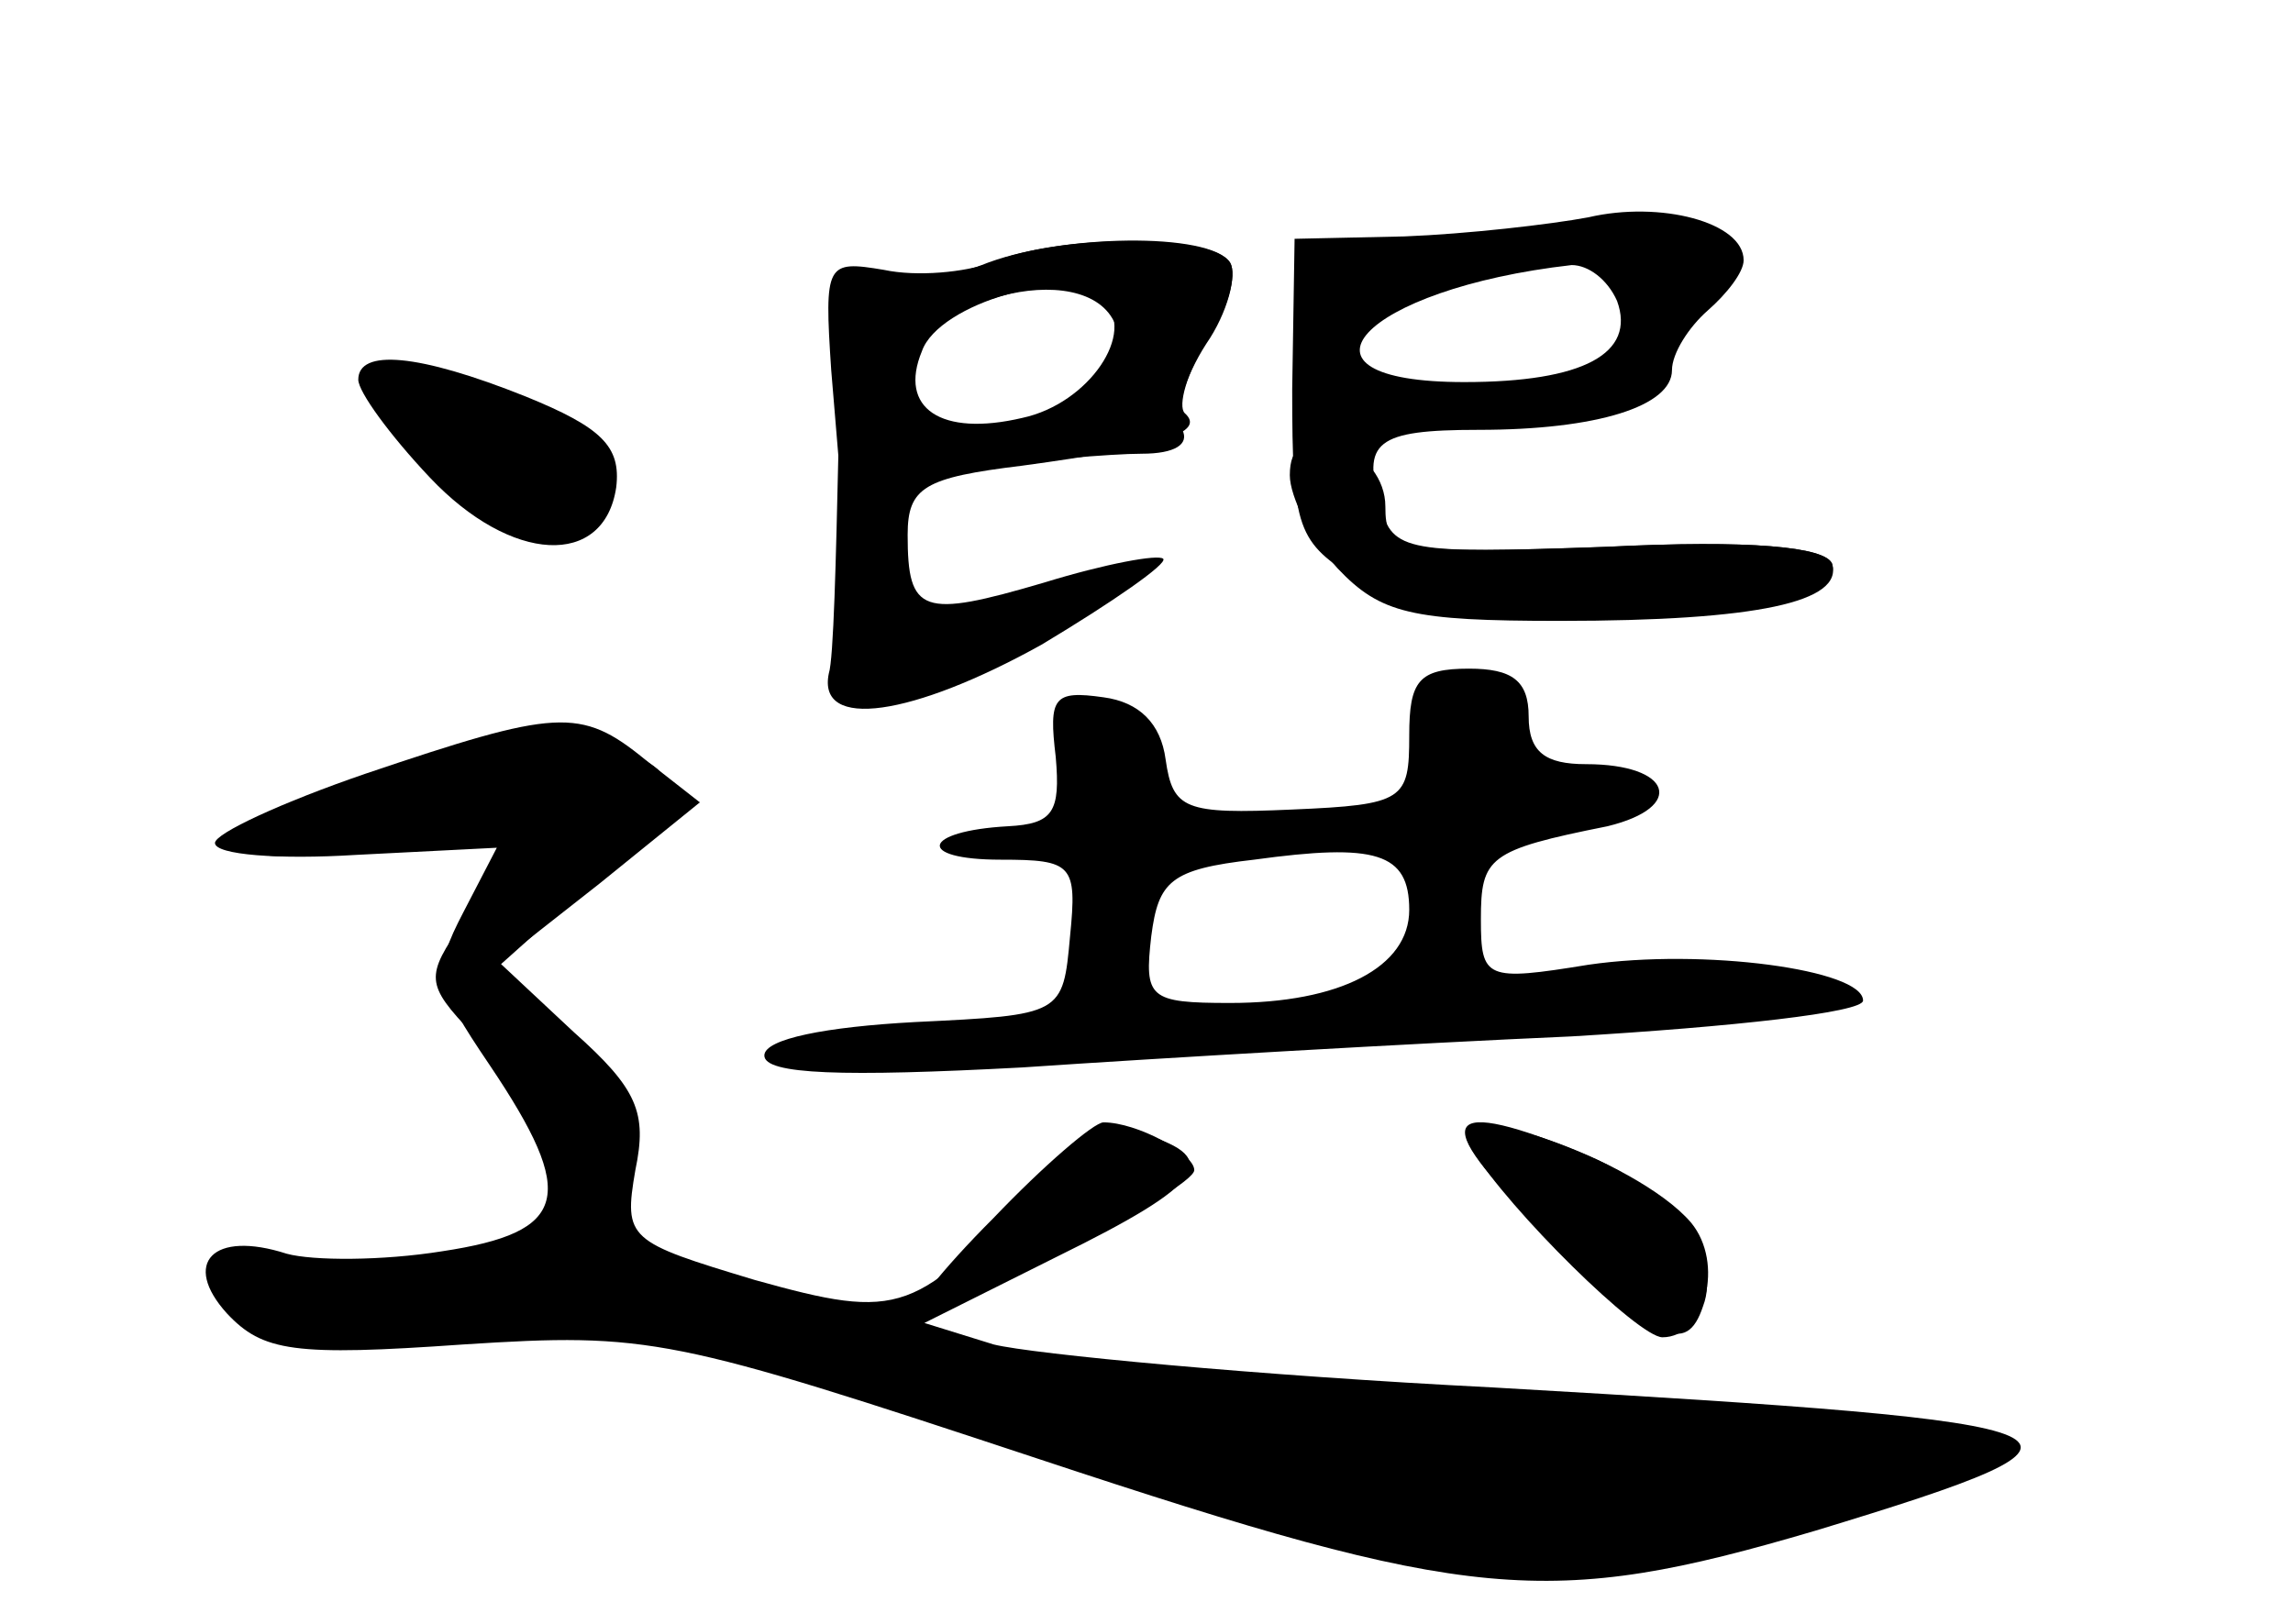 <?xml version="1.0" standalone="no"?>
<!DOCTYPE svg PUBLIC "-//W3C//DTD SVG 20010904//EN"
 "http://www.w3.org/TR/2001/REC-SVG-20010904/DTD/svg10.dtd">
<svg version="1.0" xmlns="http://www.w3.org/2000/svg"
 width="96pt" height="68pt" viewBox="0 0 96 68"
 preserveAspectRatio="xMidYMid meet">
<g transform="translate(0,68) scale(0.1,-0.1)" fill="#000000" stroke="none">
<g id="part-0" class="char-part">
  <path d="M665 589 c-16 -3 -51 -7 -77 -8 l-46 -1 -1 -63 c0 -59 2 -64 28 -80
43 -25 207 -19 198 7 -3 7 -34 10 -94 7 -84 -3 -90 -2 -95 17 -8 27 -2 32 41
32 50 0 81 10 81 25 0 7 7 18 15 25 8 7 15 16 15 21 0 16 -35 25 -65 18z m12
-35 c8 -22 -14 -34 -64 -34 -79 0 -43 39 45 49 7 0 15 -6 19 -15z"/>
  <path d="M411 569 c-13 -5 -32 -7 -41 -4 -16 5 -18 -3 -19 -75 -1 -44 -2 -86
-4 -92 -5 -24 35 -18 89 12 30 18 53 34 51 36 -2 2 -24 -2 -50 -10 -51 -15
-57 -13 -57 20 0 20 7 24 48 29 59 8 77 14 68 22 -3 3 1 17 9 30 9 13 13 28
10 33 -8 13 -72 12 -104 -1z m56 -25 c8 -22 -22 -44 -59 -44 -21 0 -28 5 -28
20 0 34 75 54 87 24z"/>
  <path d="M150 521 c0 -5 13 -23 30 -41 34 -36 73 -38 78 -4 2 17 -6 25 -38 38
-45 18 -70 20 -70 7z"/>
  <path d="M590 372 c0 -27 -2 -29 -49 -31 -45 -2 -50 0 -53 21 -2 15 -11 24
-26 26 -21 3 -23 0 -20 -25 2 -23 -1 -28 -20 -29 -36 -2 -39 -14 -3 -14 30 0
32 -2 29 -32 -3 -33 -3 -33 -65 -36 -37 -2 -63 -7 -63 -14 0 -8 33 -9 108 -5
59 4 162 10 230 13 67 4 122 10 122 15 0 13 -67 22 -115 15 -43 -7 -45 -6 -45
19 0 26 3 29 53 39 33 8 27 26 -9 26 -17 0 -24 5 -24 20 0 15 -7 20 -25 20
-21 0 -25 -5 -25 -28z m0 -73 c0 -24 -29 -39 -75 -39 -34 0 -36 2 -33 28 3 23
8 28 43 32 51 7 65 3 65 -21z"/>
  <path d="M153 356 c-35 -12 -63 -25 -63 -29 0 -5 27 -7 59 -5 l59 3 -14 -27
c-13 -25 -12 -30 11 -64 37 -55 33 -70 -20 -78 -25 -4 -54 -4 -65 -1 -31 10
-44 -4 -25 -25 15 -16 28 -18 99 -13 78 5 87 3 241 -48 181 -60 213 -63 325
-30 135 41 126 45 -135 60 -99 5 -193 14 -209 18 l-29 9 56 28 c61 30 69 41
36 51 -16 5 -27 1 -43 -17 -52 -59 -59 -61 -120 -44 -53 16 -55 17 -50 46 5
24 1 34 -26 58 l-31 29 42 33 42 34 -23 18 c-27 22 -37 21 -117 -6z"/>
  <path d="M616 199 c16 -26 70 -79 80 -79 18 0 26 31 12 48 -23 27 -108 56 -92
31z"/>
</g>
<g id="part-1" class="char-part">
  <path d="M160 511 c0 -14 61 -62 74 -58 23 8 17 43 -9 55 -31 14 -65 16 -65 3z"/>
  <path d="M158 351 c-69 -24 -71 -35 -5 -27 31 3 57 4 57 1 0 -3 -7 -17 -16
-31 -16 -23 -16 -26 4 -47 11 -12 26 -35 32 -51 14 -39 2 -46 -77 -46 -35 0
-63 -4 -63 -9 0 -17 34 -22 99 -15 62 5 78 2 238 -50 95 -31 189 -56 210 -56
40 0 182 37 197 51 6 5 -2 9 -20 9 -151 2 -343 22 -445 46 l-117 27 5 37 c5
32 1 40 -23 59 l-29 23 38 34 c41 38 45 49 21 58 -23 9 -54 5 -106 -13z"/>
</g>
<g id="part-2" class="char-part">
  <path d="M415 570 c-11 -4 -31 -6 -45 -3 -24 4 -25 3 -22 -42 l4 -48 52 7 c28
3 61 6 74 6 14 0 20 4 17 10 -4 6 1 22 10 36 9 13 13 29 10 34 -7 12 -72 12
-100 0z m47 -16 c14 -13 -6 -43 -34 -49 -34 -8 -52 4 -42 28 7 20 62 36 76 21z"/>
</g>
<g id="part-3" class="char-part">
  <path d="M540 481 c0 -9 9 -27 20 -39 18 -19 31 -22 93 -22 83 0 119 8 114 24
-3 7 -34 10 -95 7 -87 -3 -92 -2 -92 17 0 11 -8 22 -20 25 -14 4 -20 0 -20
-12z"/>
</g>
<g id="part-4" class="char-part">
  <path d="M416 170 c-22 -22 -36 -40 -32 -40 15 0 116 52 116 60 0 7 -24 20
-38 20 -4 0 -25 -18 -46 -40z"/>
  <path d="M646 165 c48 -47 60 -53 67 -32 8 21 -13 48 -48 63 -62 26 -68 16
-19 -31z"/>
</g>
</g>
</svg>